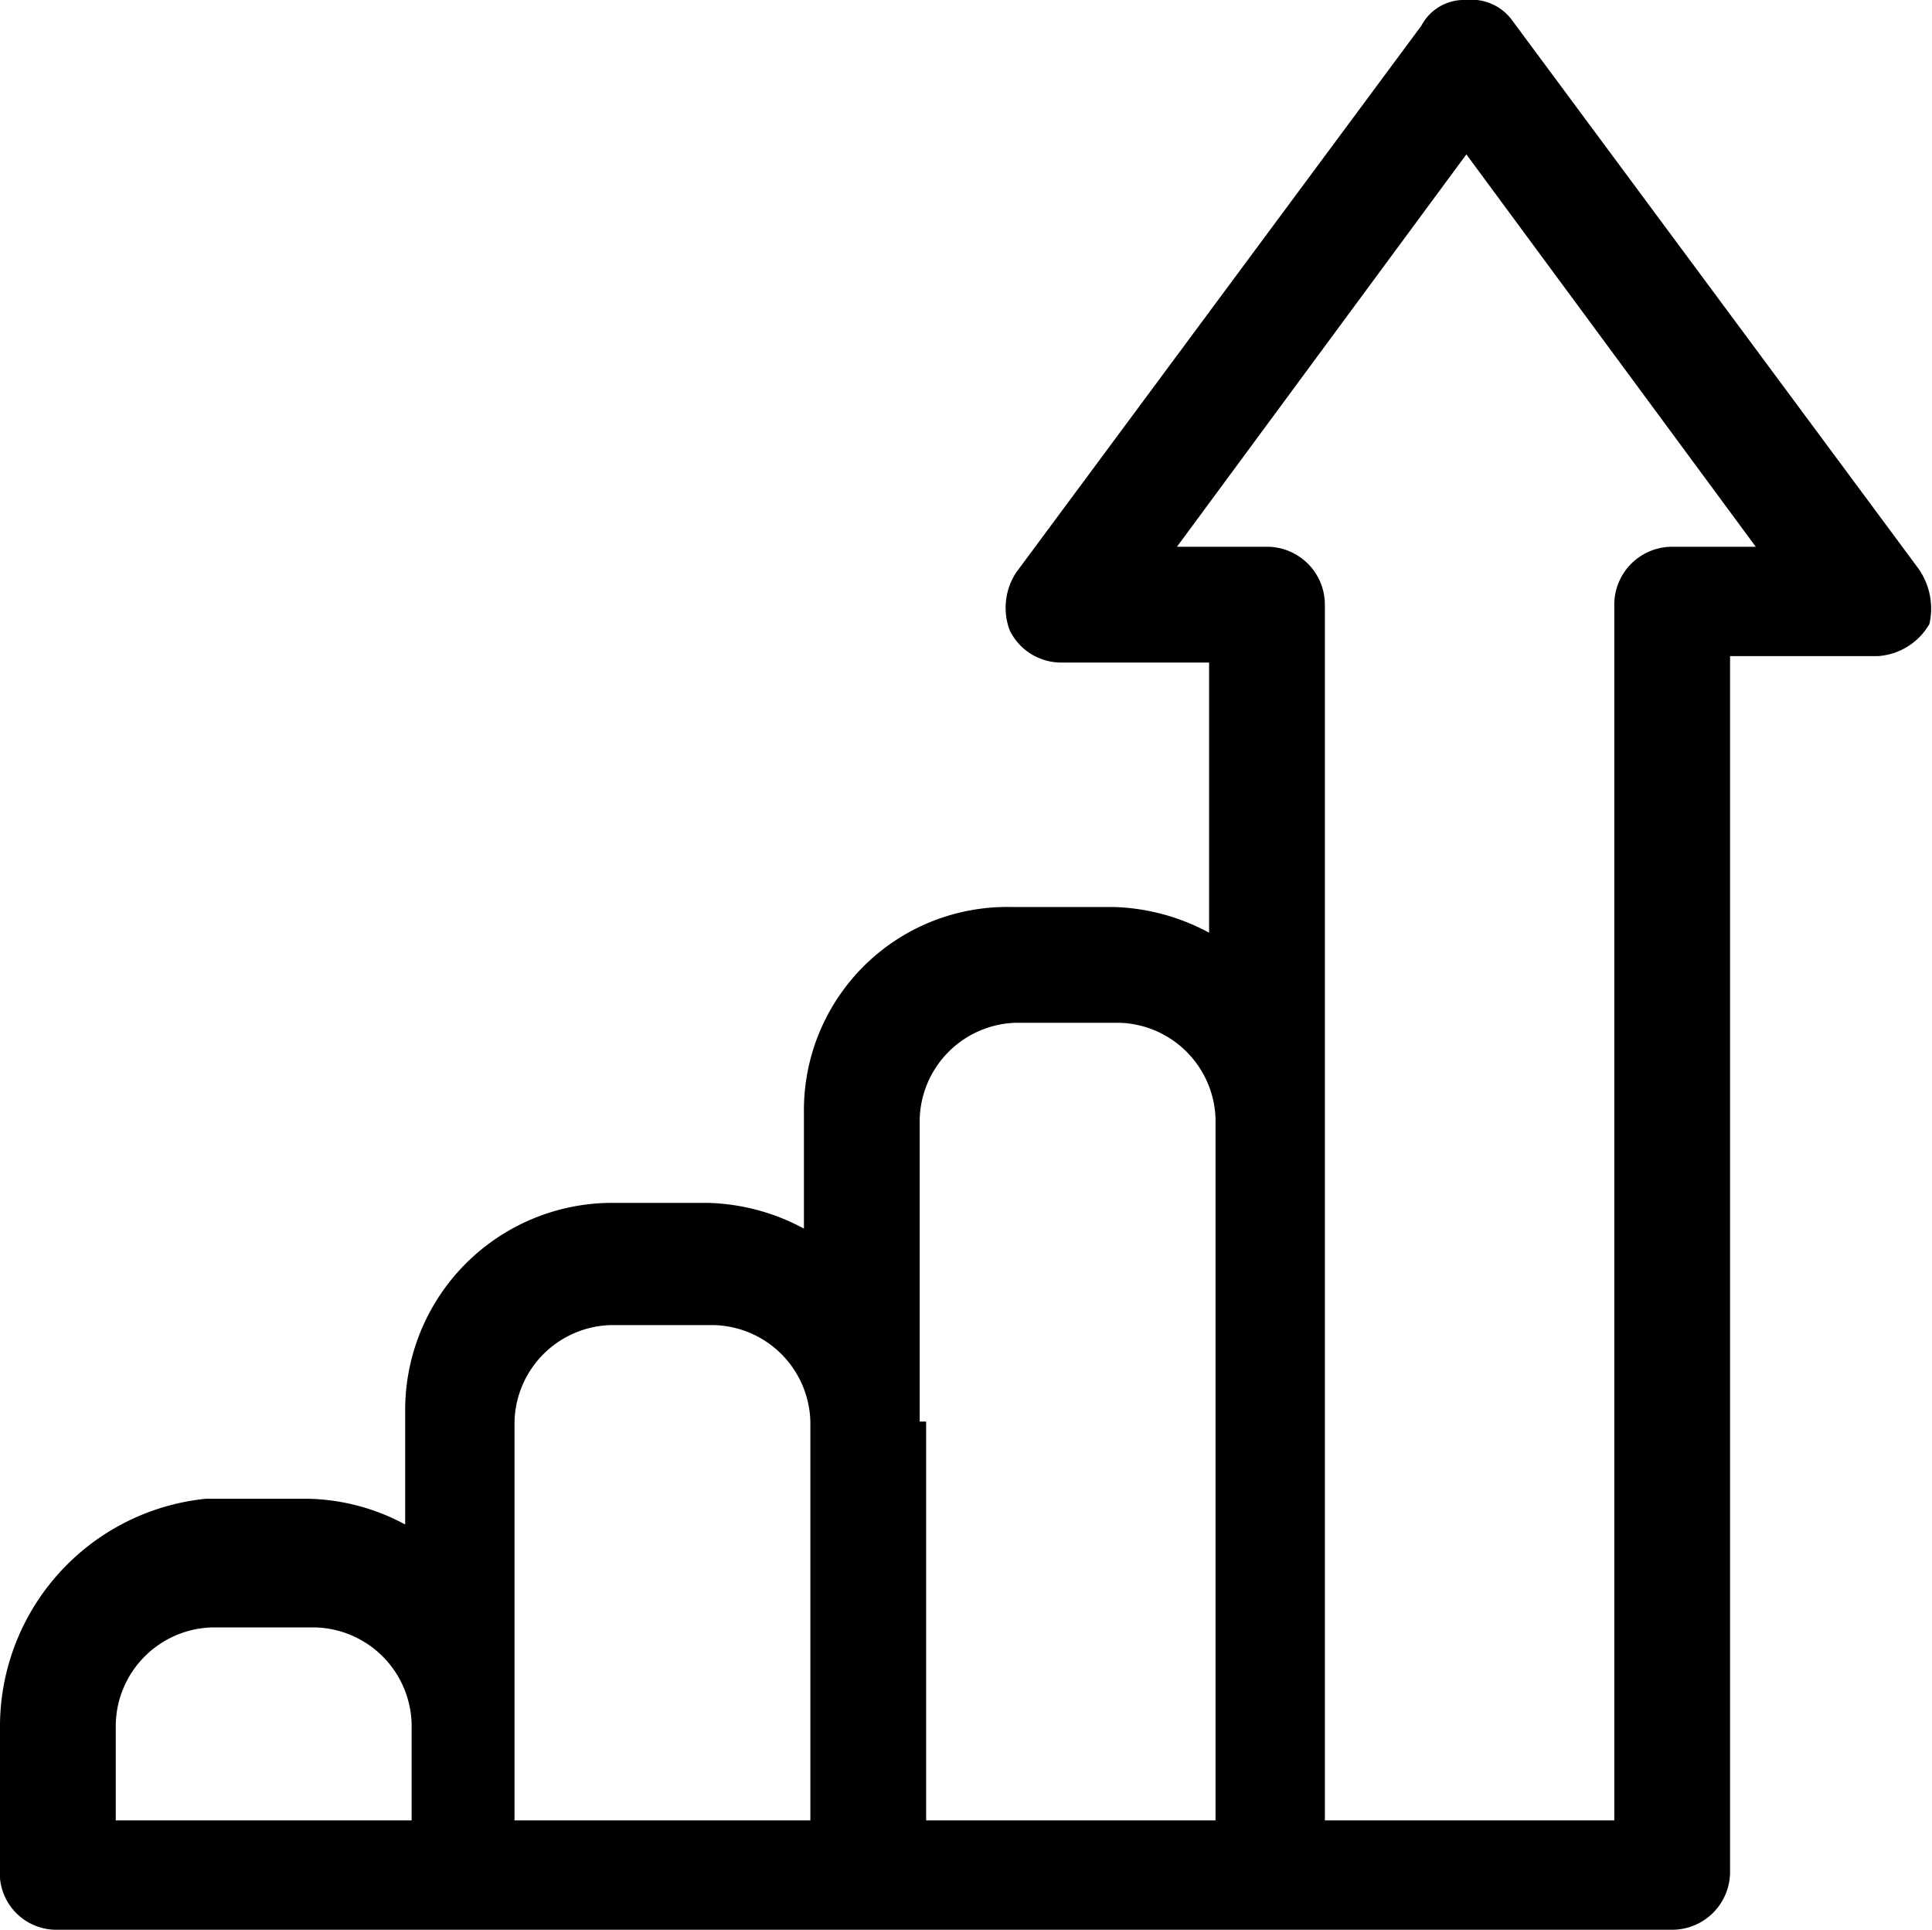 <svg id="Layer_1" data-name="Layer 1" xmlns="http://www.w3.org/2000/svg" viewBox="0 0 30.04 30"><title>icon_level</title><path d="M29.8,8.8,23.5.3a.78.78,0,0,0-.7-.3.75.75,0,0,0-.7.4L15.8,8.9a1,1,0,0,0-.1.9.89.89,0,0,0,.8.5h2.3v4.2a3.31,3.31,0,0,0-1.5-.4H15.7a3.16,3.16,0,0,0-3.2,3.2v1.8a3.31,3.31,0,0,0-1.5-.4H9.5a3.22,3.22,0,0,0-3.2,3.2v1.8a3.31,3.31,0,0,0-1.5-.4H3.2A3.56,3.56,0,0,0,0,26.8v2.4a.88.88,0,0,0,.9.8H26a.9.9,0,0,0,.9-.9V10.2h2.3a1,1,0,0,0,.8-.5A1.08,1.08,0,0,0,29.8,8.8Zm-28,18a1.54,1.54,0,0,1,1.5-1.5H4.9a1.54,1.54,0,0,1,1.5,1.5v1.5H1.8Zm6.2,0V22.1a1.54,1.54,0,0,1,1.5-1.5h1.6a1.54,1.54,0,0,1,1.5,1.5v6.2H8Zm6.3-4.7V17.4a1.54,1.54,0,0,1,1.5-1.5h1.6a1.54,1.54,0,0,1,1.5,1.5V28.3H14.4V22.1ZM26,8.5a.9.9,0,0,0-.9.9V28.3H20.6V9.4a.9.9,0,0,0-.9-.9H18.3l4.5-6.1,4.5,6.1Z"/></svg>